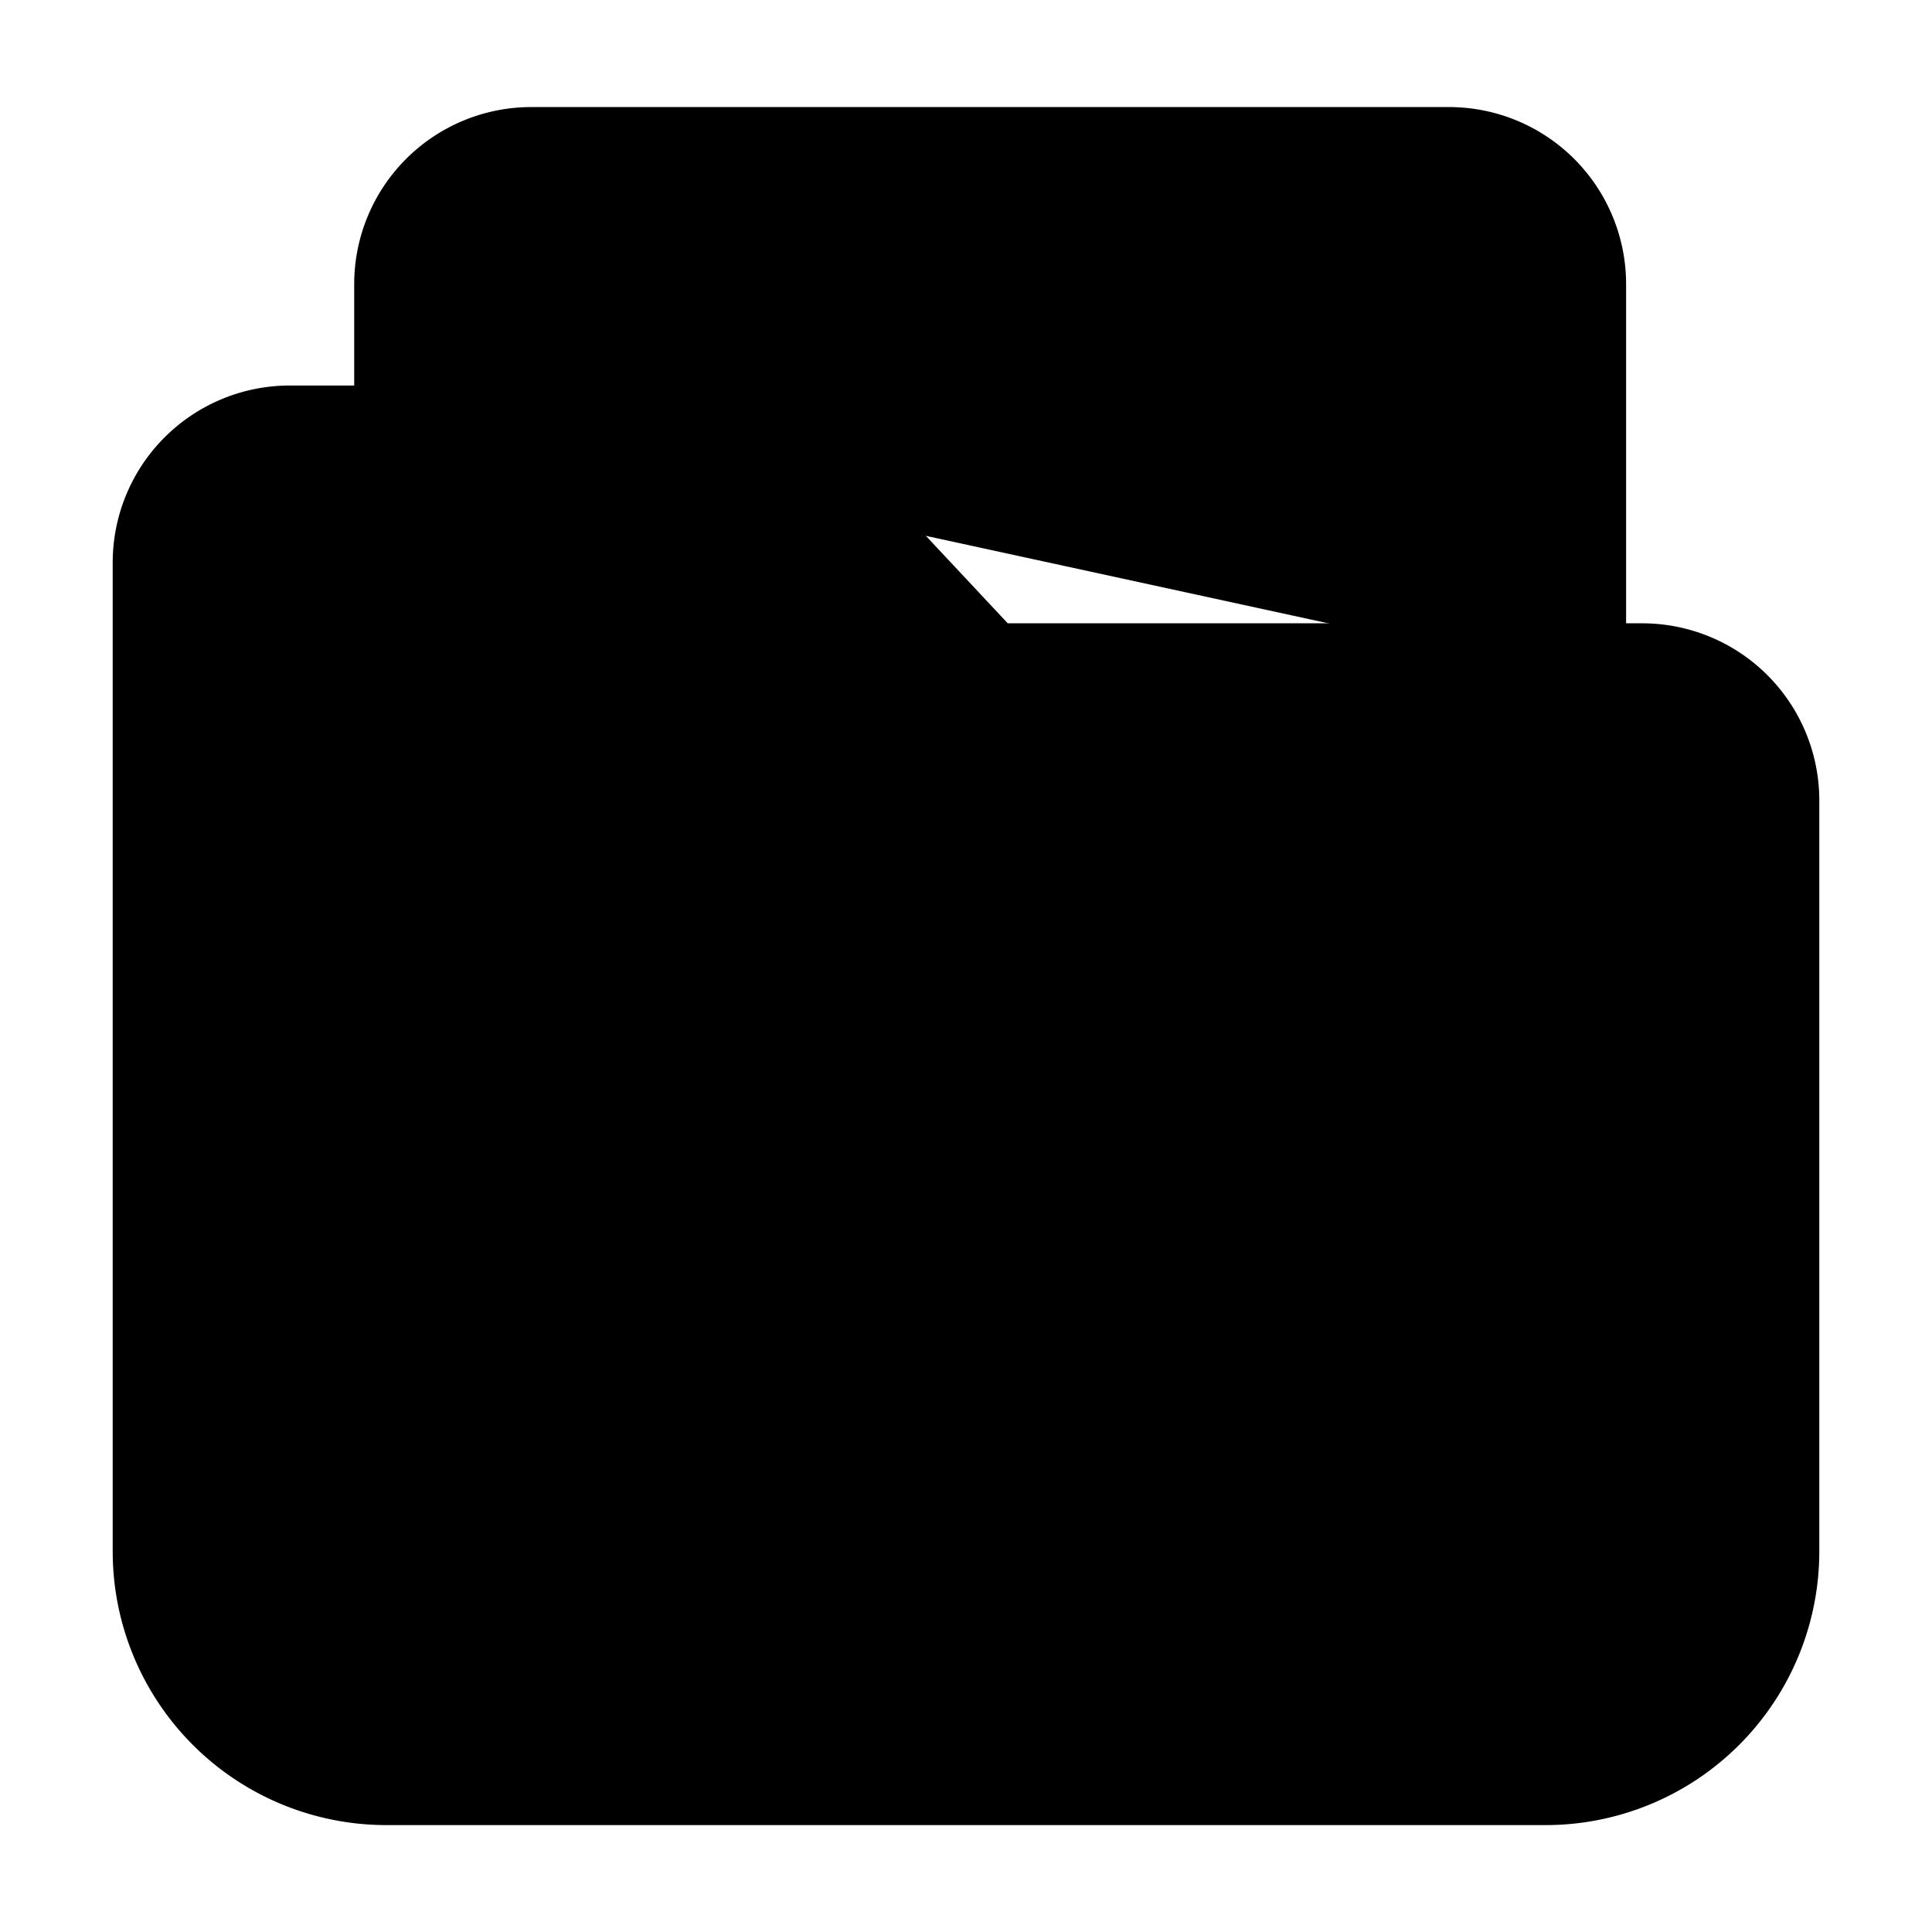 <svg xmlns="http://www.w3.org/2000/svg"
     fill="currentColor"
     viewBox="0 0 24 24">
    <path stroke="currentColor"
          stroke-linecap="round"
          stroke-linejoin="round"
          stroke-width="2"
          d="M5.4 5.33v-1.8a1.2 1.2 0 0 1 1.2-1.2H18a1.2 1.2 0 0 1 1.2 1.2v4.8M2.4 19.27V6.989a1.2 1.2 0 0 1 1.2-1.2h5.72l2.765 2.954H20.4a1.2 1.2 0 0 1 1.2 1.2v9.329a2.4 2.4 0 0 1-2.4 2.4H4.8a2.4 2.4 0 0 1-2.4-2.4Z" />
</svg>